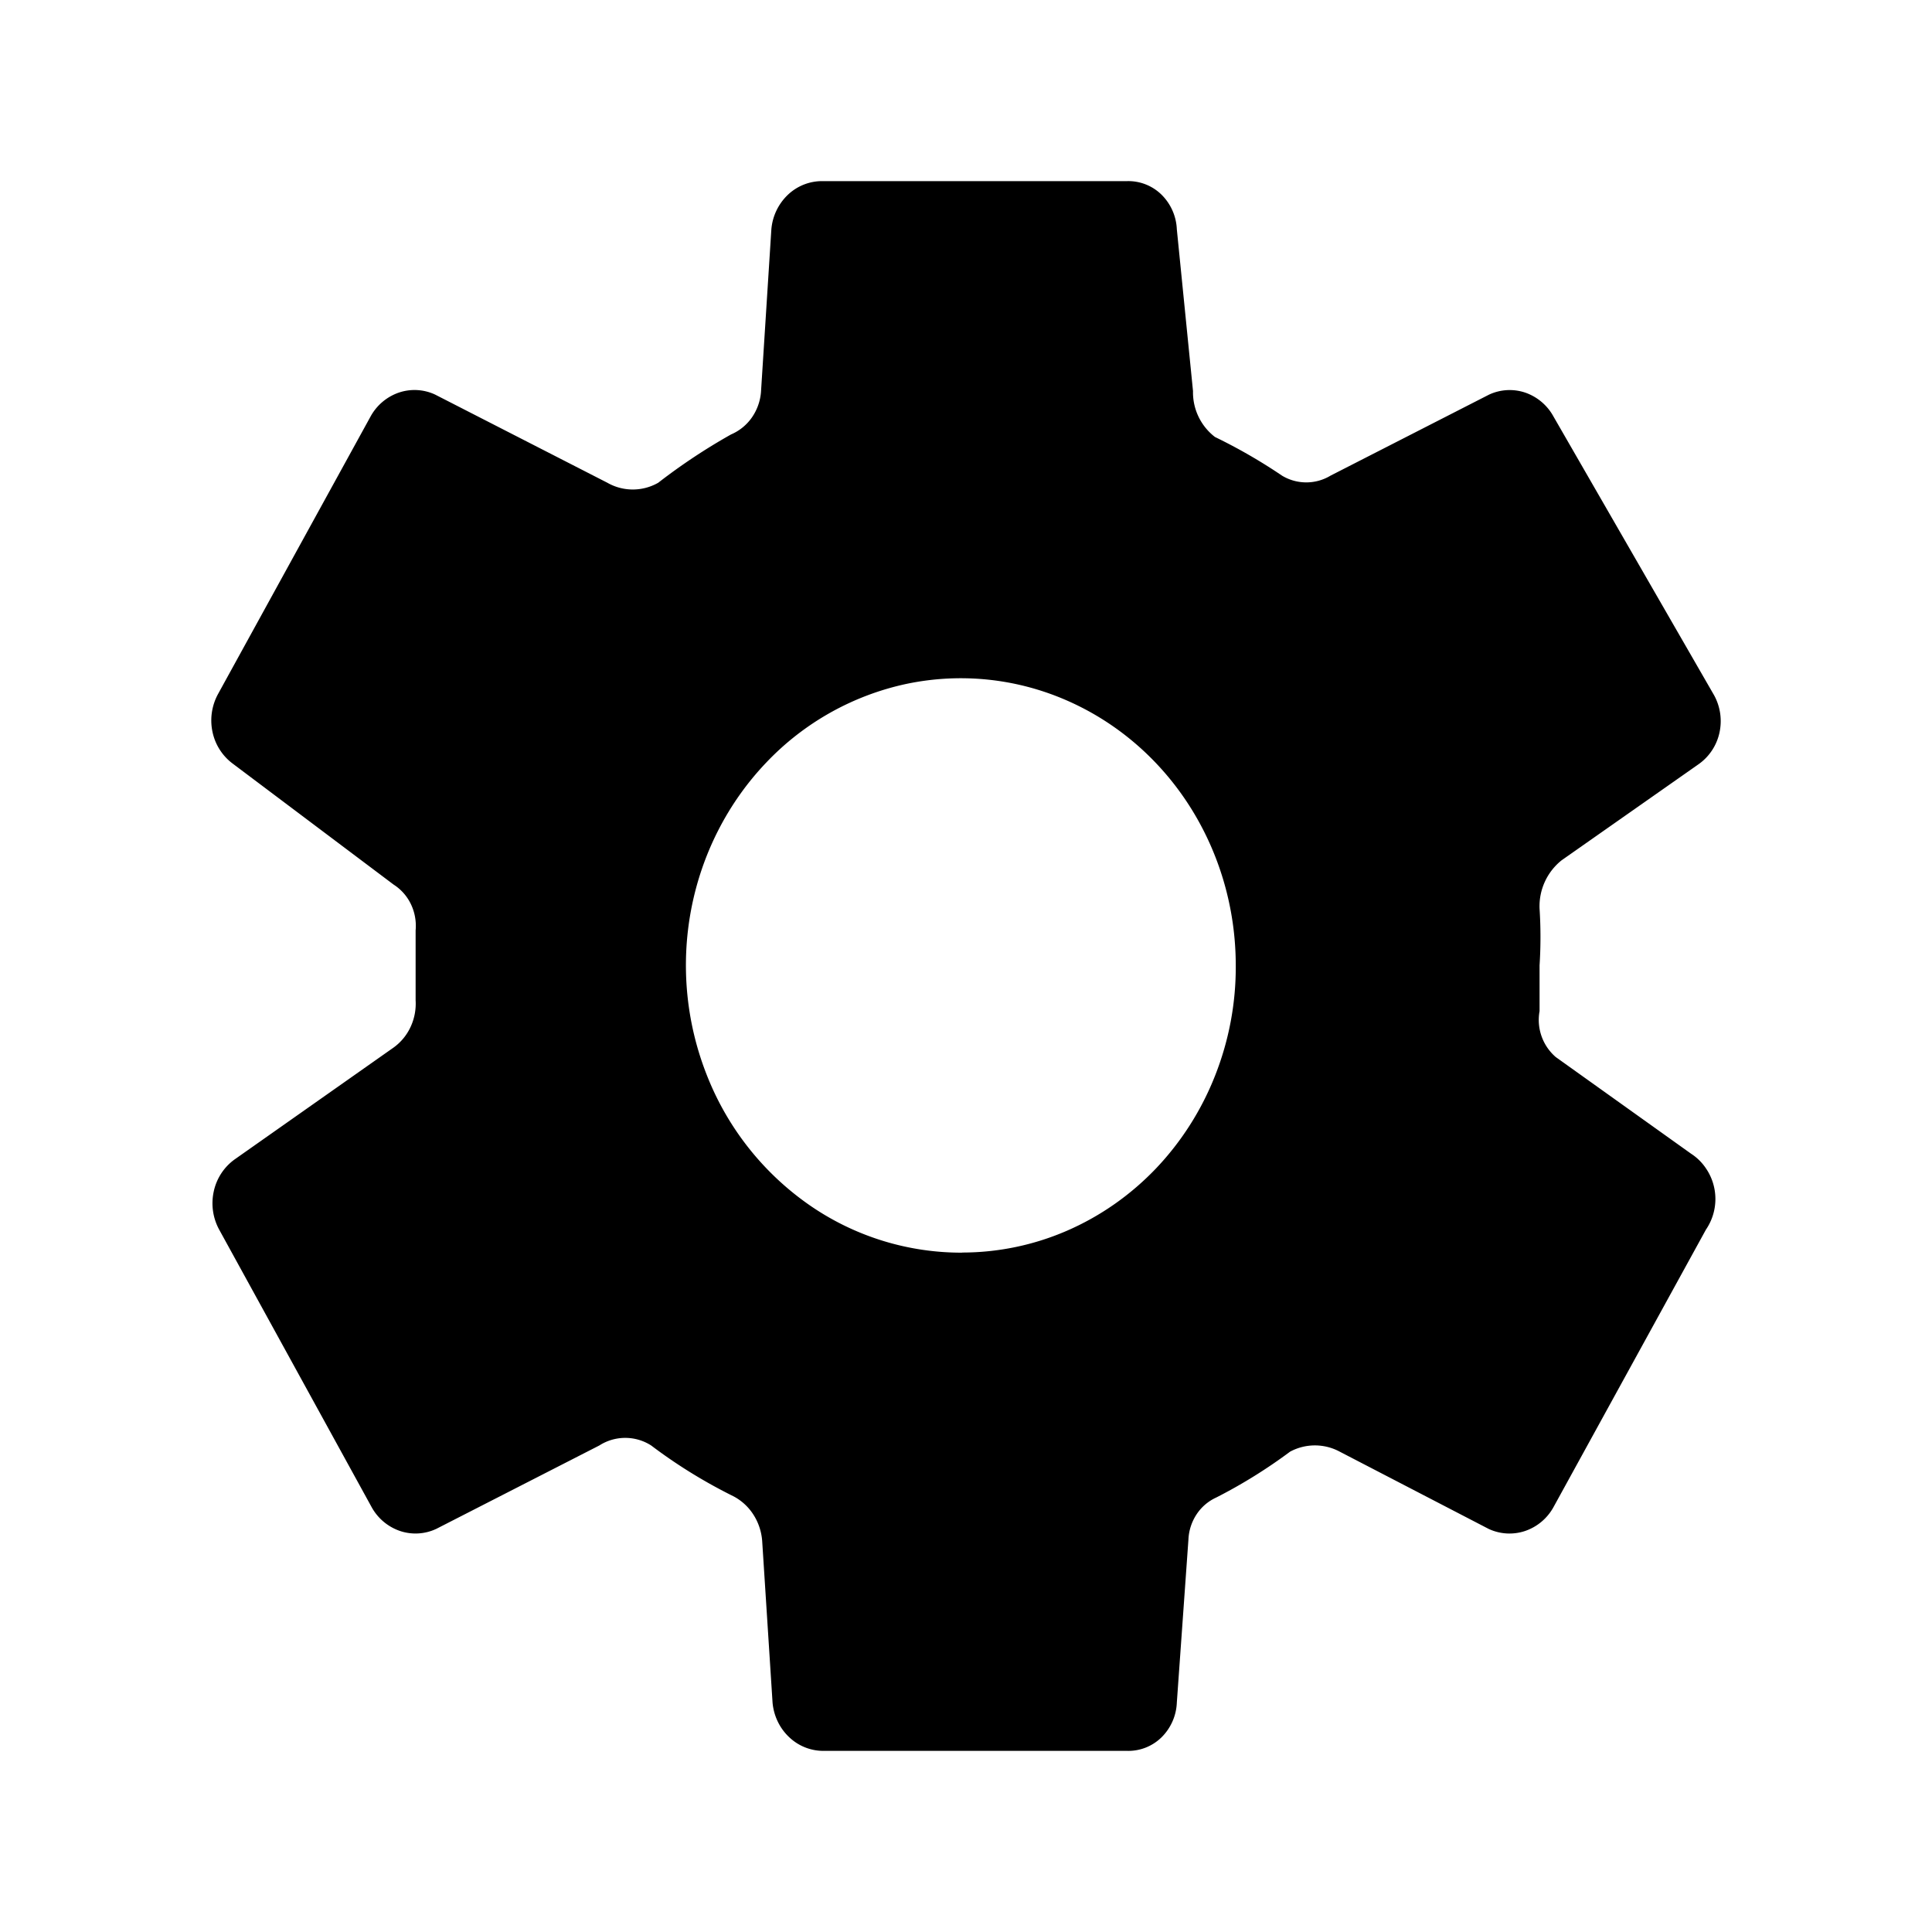 <svg data-name="Settings Little" width="16" height="16" xmlns="http://www.w3.org/2000/svg">
    <path d="M14.004 9.554l-1.12-.8a.406.406 0 01-.134-.38v-.379c.01-.156.01-.313 0-.47a.487.487 0 01.182-.4l1.139-.799a.431.431 0 00.169-.259.446.446 0 00-.045-.31l-1.33-2.308a.425.425 0 00-.235-.198.404.404 0 00-.3.018l-1.311.67a.389.389 0 01-.402 0 4.448 4.448 0 00-.555-.32.466.466 0 01-.182-.38l-.134-1.34a.428.428 0 00-.127-.287.392.392 0 00-.284-.112H6.809a.411.411 0 00-.285.114.447.447 0 00-.136.286l-.086 1.349a.43.43 0 01-.077.211.405.405 0 01-.171.138c-.21.118-.412.252-.603.4a.425.425 0 01-.421 0l-1.426-.73a.404.404 0 00-.3-.017.425.425 0 00-.235.198L1.806 5.747a.457.457 0 00-.046.315.44.44 0 00.17.264l1.33 1c.061.039.111.095.143.162a.415.415 0 01.039.217v.58a.456.456 0 01-.042.22.435.435 0 01-.14.17l-1.32.929a.441.441 0 00-.17.264.457.457 0 00.045.315l1.263 2.299a.425.425 0 00.235.197.404.404 0 00.301-.018l1.349-.69a.398.398 0 01.43 0c.214.162.442.302.68.42a.437.437 0 01.166.152c.042.065.067.14.073.218l.086 1.34c.01.109.058.21.136.284.078.075.18.115.285.115h2.516a.392.392 0 00.284-.112.428.428 0 00.127-.288l.096-1.349a.411.411 0 01.067-.209.387.387 0 01.163-.14 4.27 4.27 0 00.612-.38.434.434 0 01.411 0l1.234.64c.095.044.202.05.301.017a.425.425 0 00.235-.197l1.263-2.299a.45.45 0 000-.507.428.428 0 00-.124-.122zm-6.037.82a2.208 2.208 0 01-1.268-.397 2.358 2.358 0 01-.842-1.065 2.476 2.476 0 01-.134-1.375c.087-.462.303-.886.621-1.22a2.25 2.25 0 011.166-.654c.442-.092.9-.046 1.316.134.417.18.773.484 1.024.876.25.391.384.851.384 1.322.002.312-.056.62-.17.91-.113.288-.28.55-.49.771-.211.221-.461.396-.737.516-.276.12-.572.181-.87.181z" />
</svg>